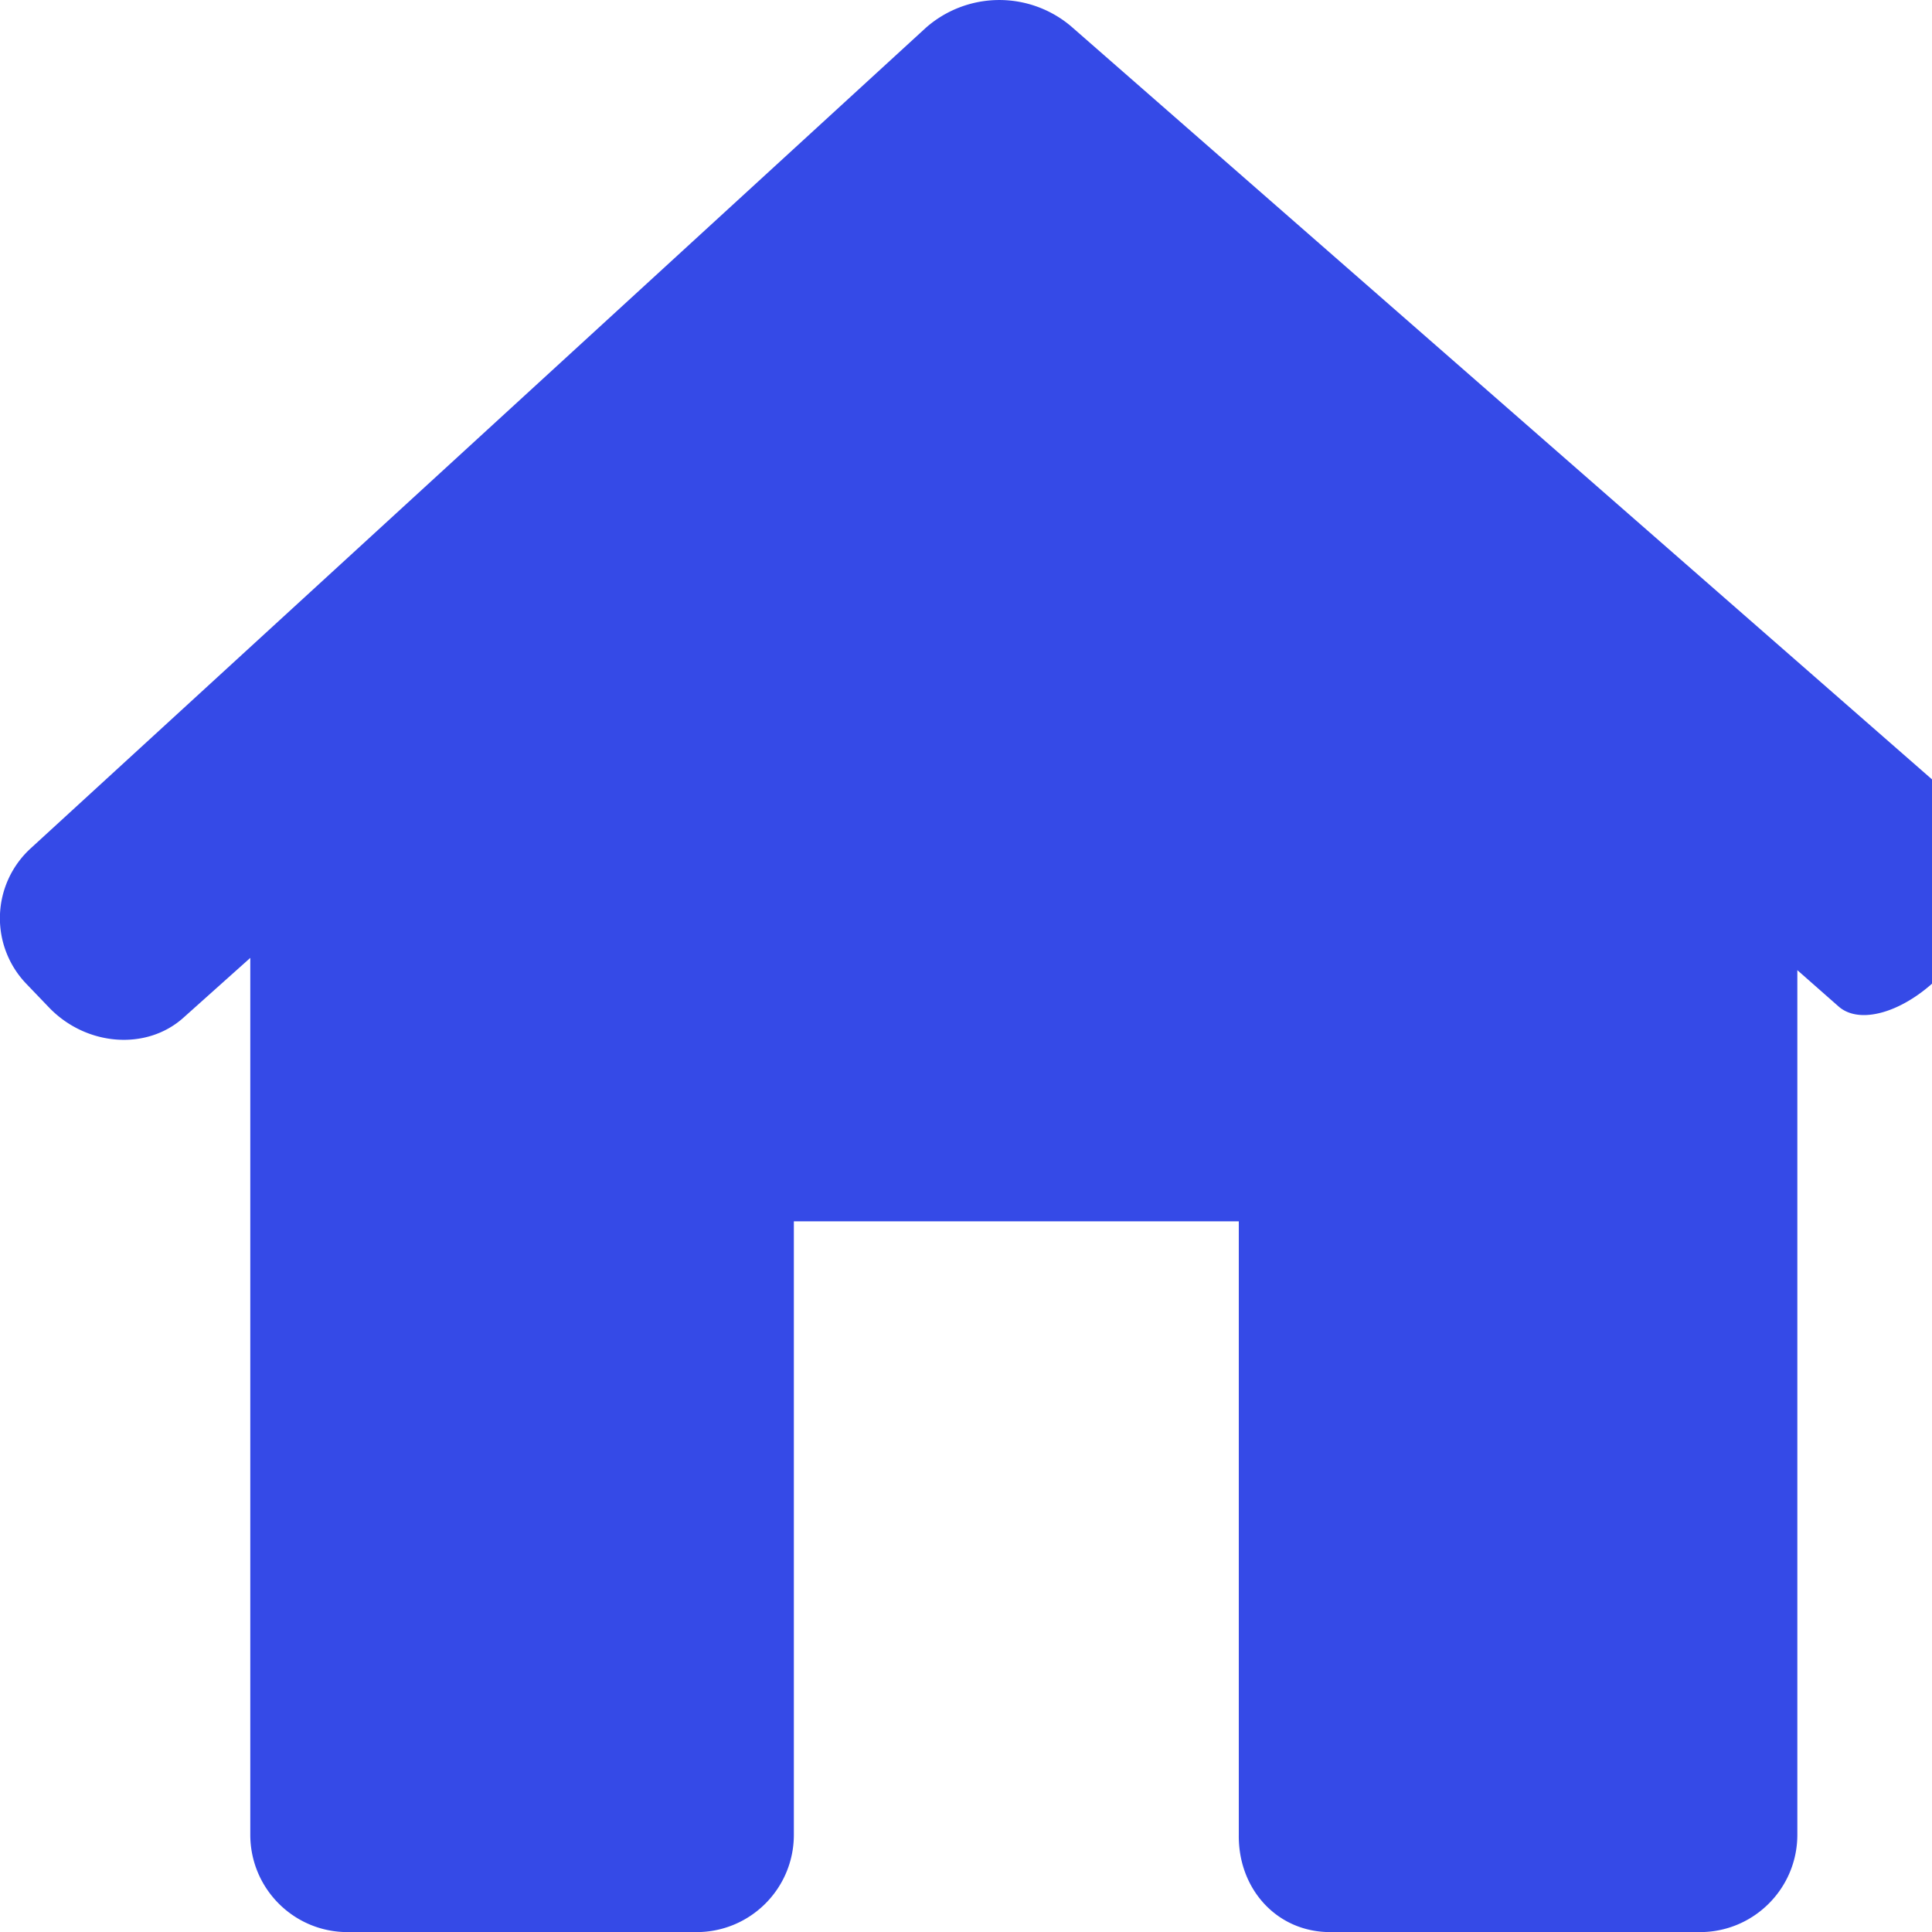 <svg xmlns="http://www.w3.org/2000/svg" width="20" height="20" viewBox="0 0 20 20"><path fill="#354AE7" fill-rule="evenodd" d="M20.4 9.758a.985.985 0 00-.08-1.41L11.085.27a1.15 1.15 0 00-1.5.017L.32 8.78a.98.98 0 00-.044 1.408l.232.242c.385.4 1.008.448 1.39.106l.693-.62v9.077c0 .557.45 1.008 1.007 1.008H7.21c.557 0 1.008-.45 1.008-1.008v-6.35h4.606v6.35c-.008.557.39 1.008.947 1.008h3.827c.556 0 1.008-.451 1.008-1.008v-8.95l.427.376c.235.207.73.04 1.104-.371l.263-.289z"/></svg>